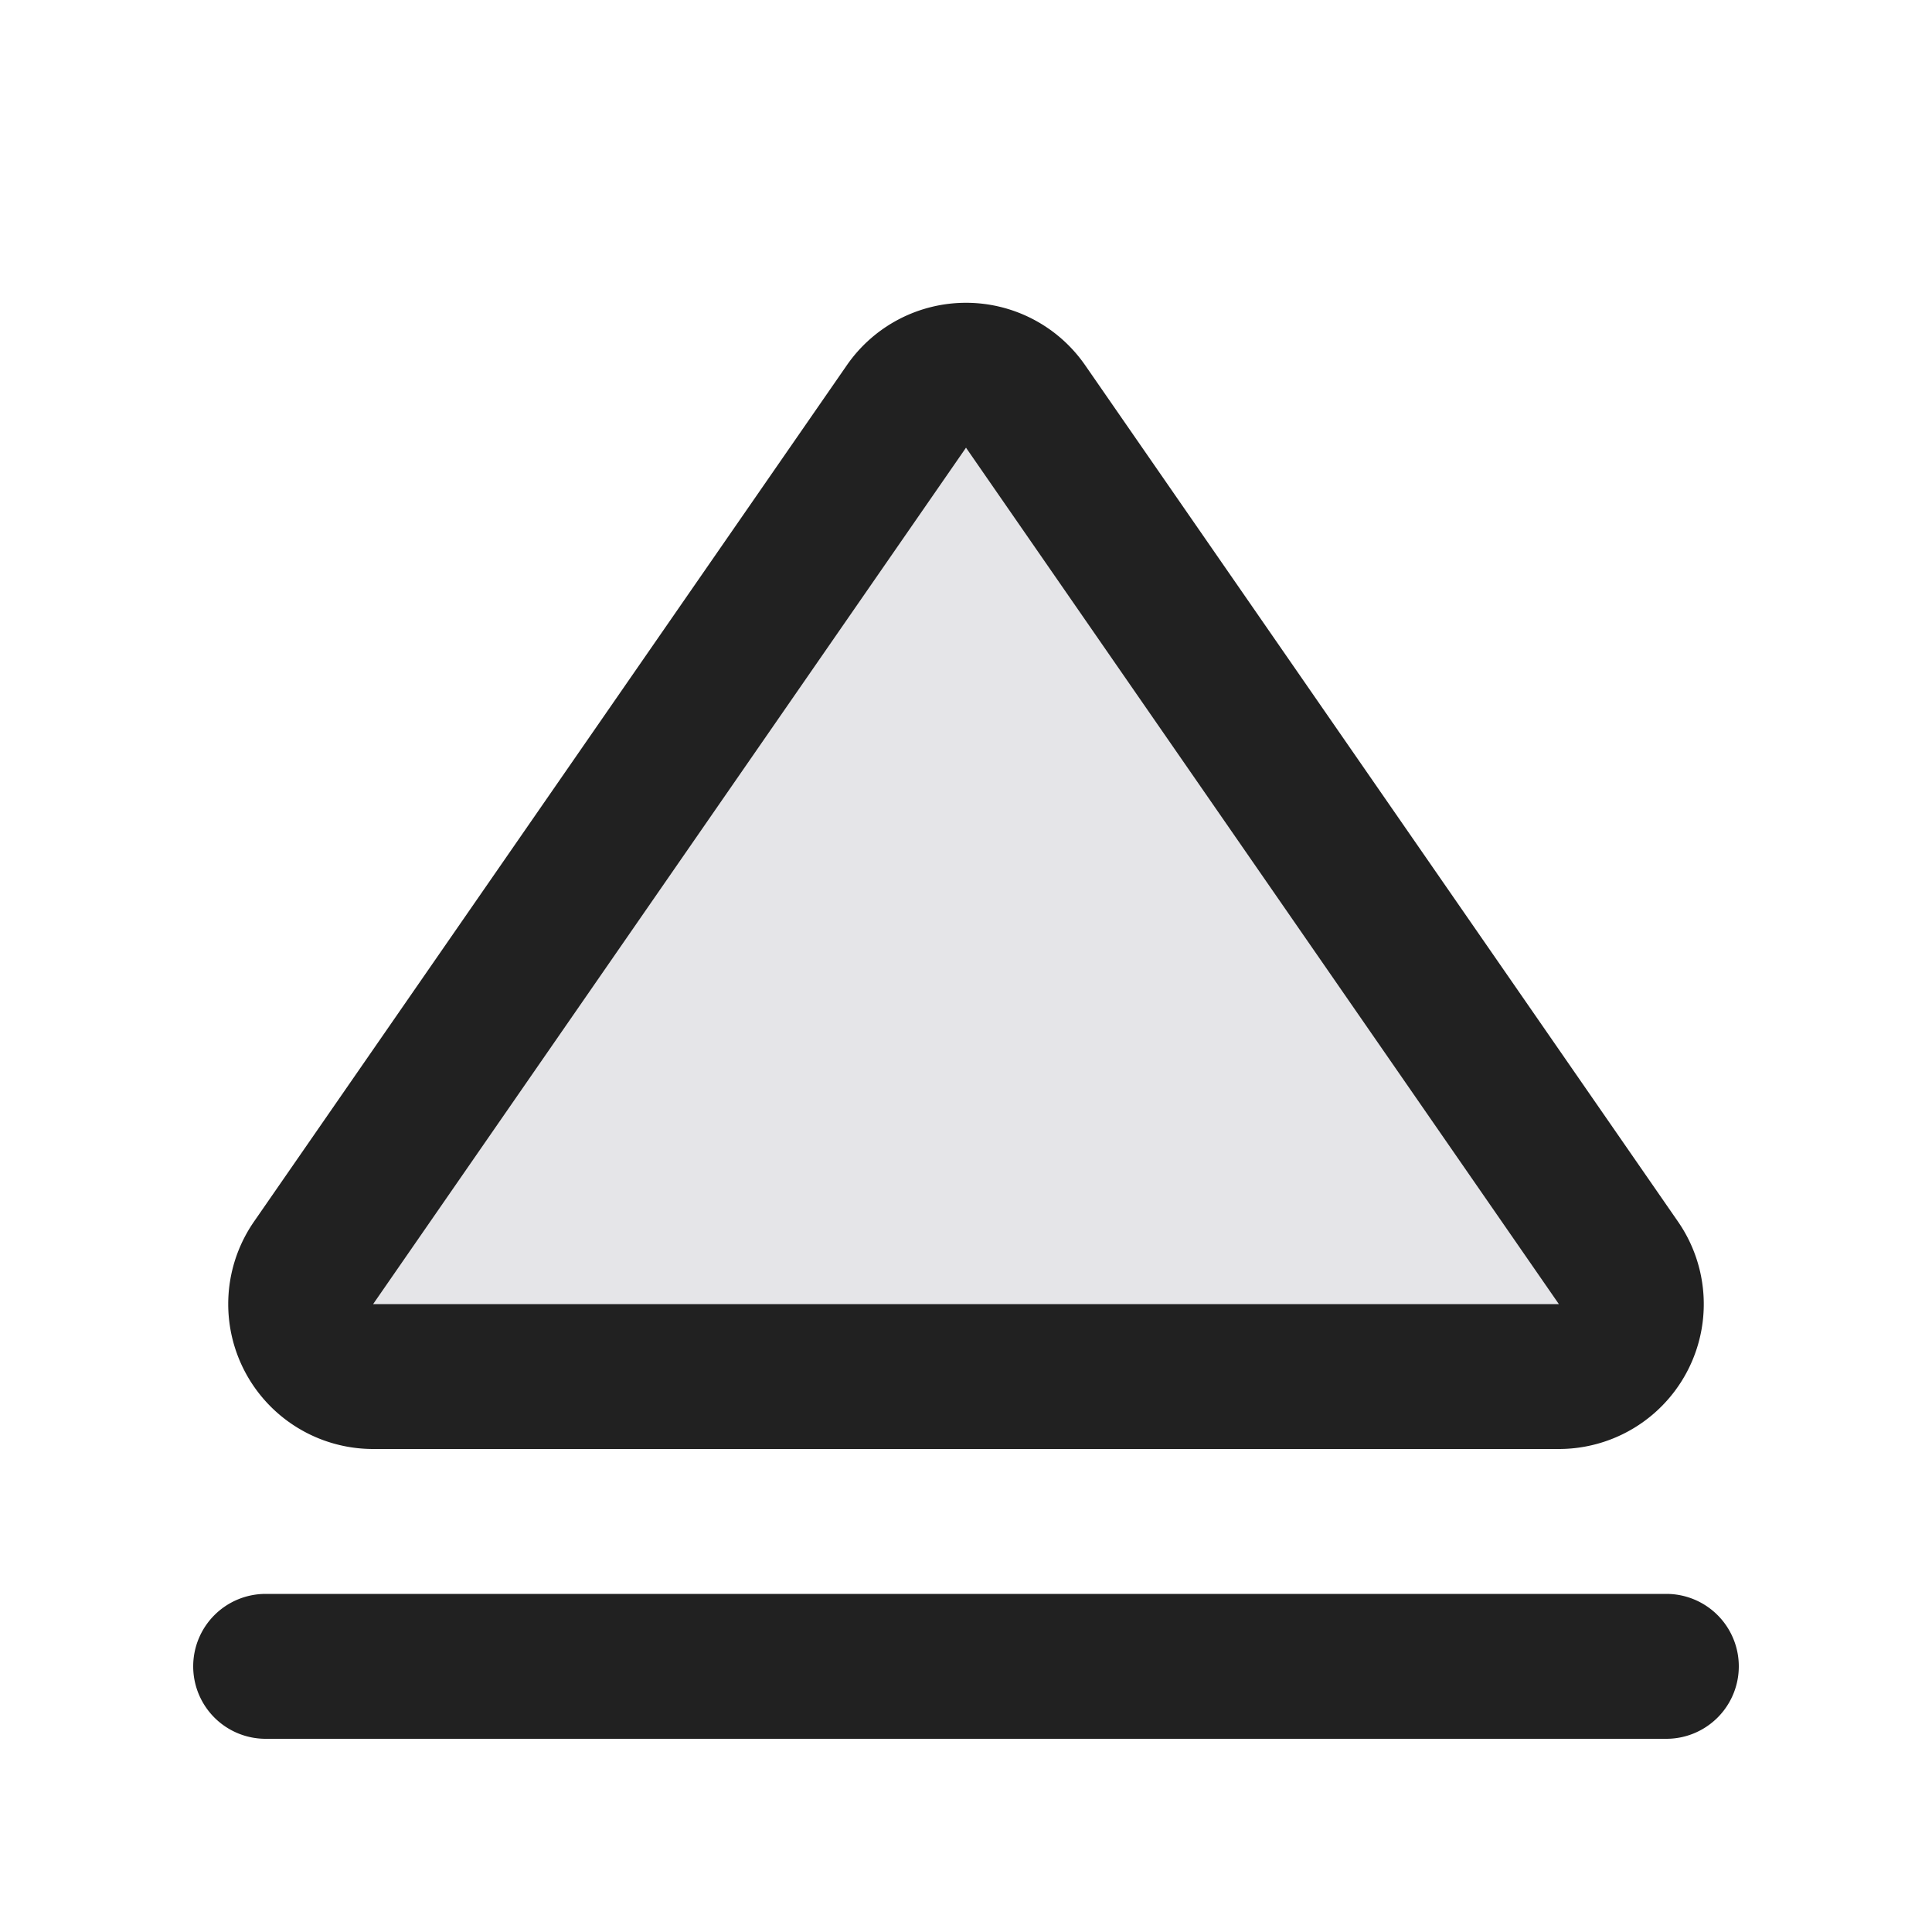 <svg xmlns="http://www.w3.org/2000/svg" width="20" height="20" fill="none" viewBox="0 0 20 20"><path fill="#E5E5E8" stroke="#212121" stroke-width="1.5" d="M9.383 4.208a.75.75 0 0 1 1.234 0l6.137 8.865a.75.75 0 0 1-.617 1.177H3.863a.75.75 0 0 1-.617-1.177l6.137-8.865Z"/><path fill="#212121" fill-rule="evenodd" d="M2 17.25a.75.75 0 0 1 .75-.75h14.5a.75.75 0 0 1 0 1.5H2.75a.75.75 0 0 1-.75-.75Z" clip-rule="evenodd"/></svg>